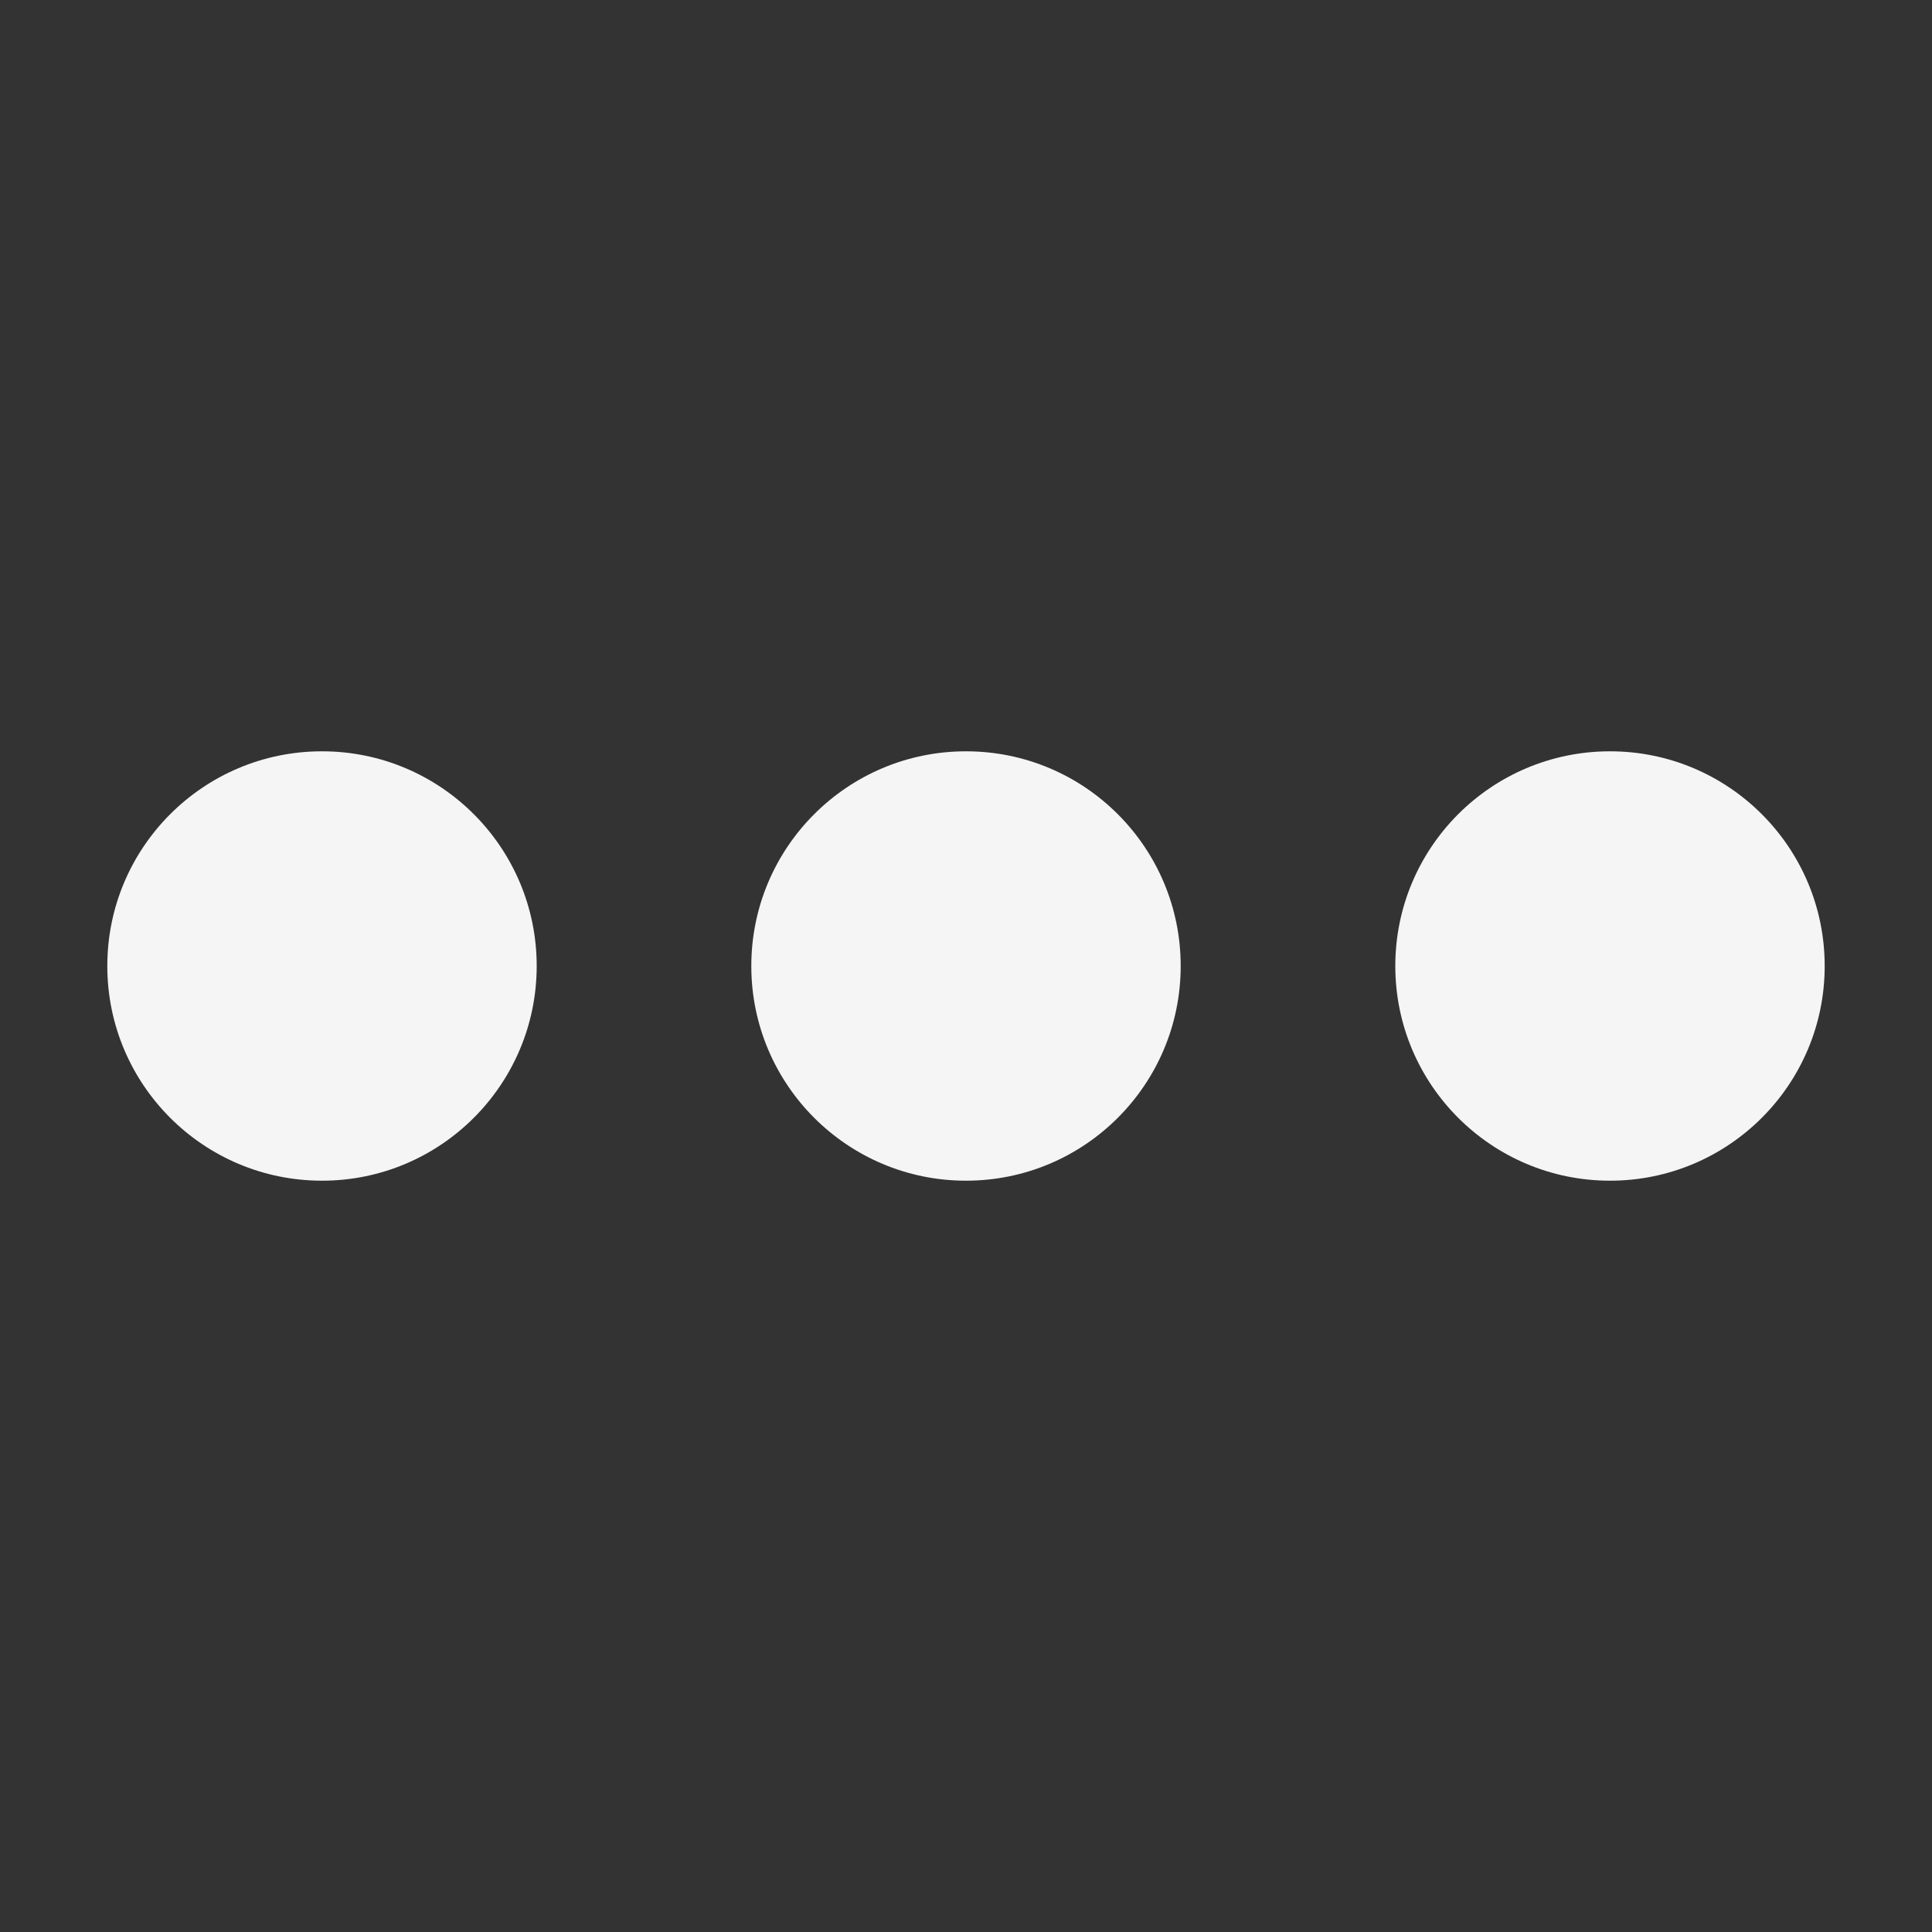 <svg width="24" height="24" viewBox="0 0 24 24" fill="none" xmlns="http://www.w3.org/2000/svg">
<rect x="0" y="0" width="24" height="24" fill="#333333" stroke="none"/>
<circle cx="4" cy="12" r="2.667" transform="rotate(-90 4 12)" fill="white" fill-opacity="0.949"/>
<circle cx="20" cy="12" r="2.667" transform="rotate(-90 20 12)" fill="white" fill-opacity="0.949"/>
<circle cx="12" cy="12" r="2.667" transform="rotate(-90 12 12)" fill="white" fill-opacity="0.949"/>
</svg>
